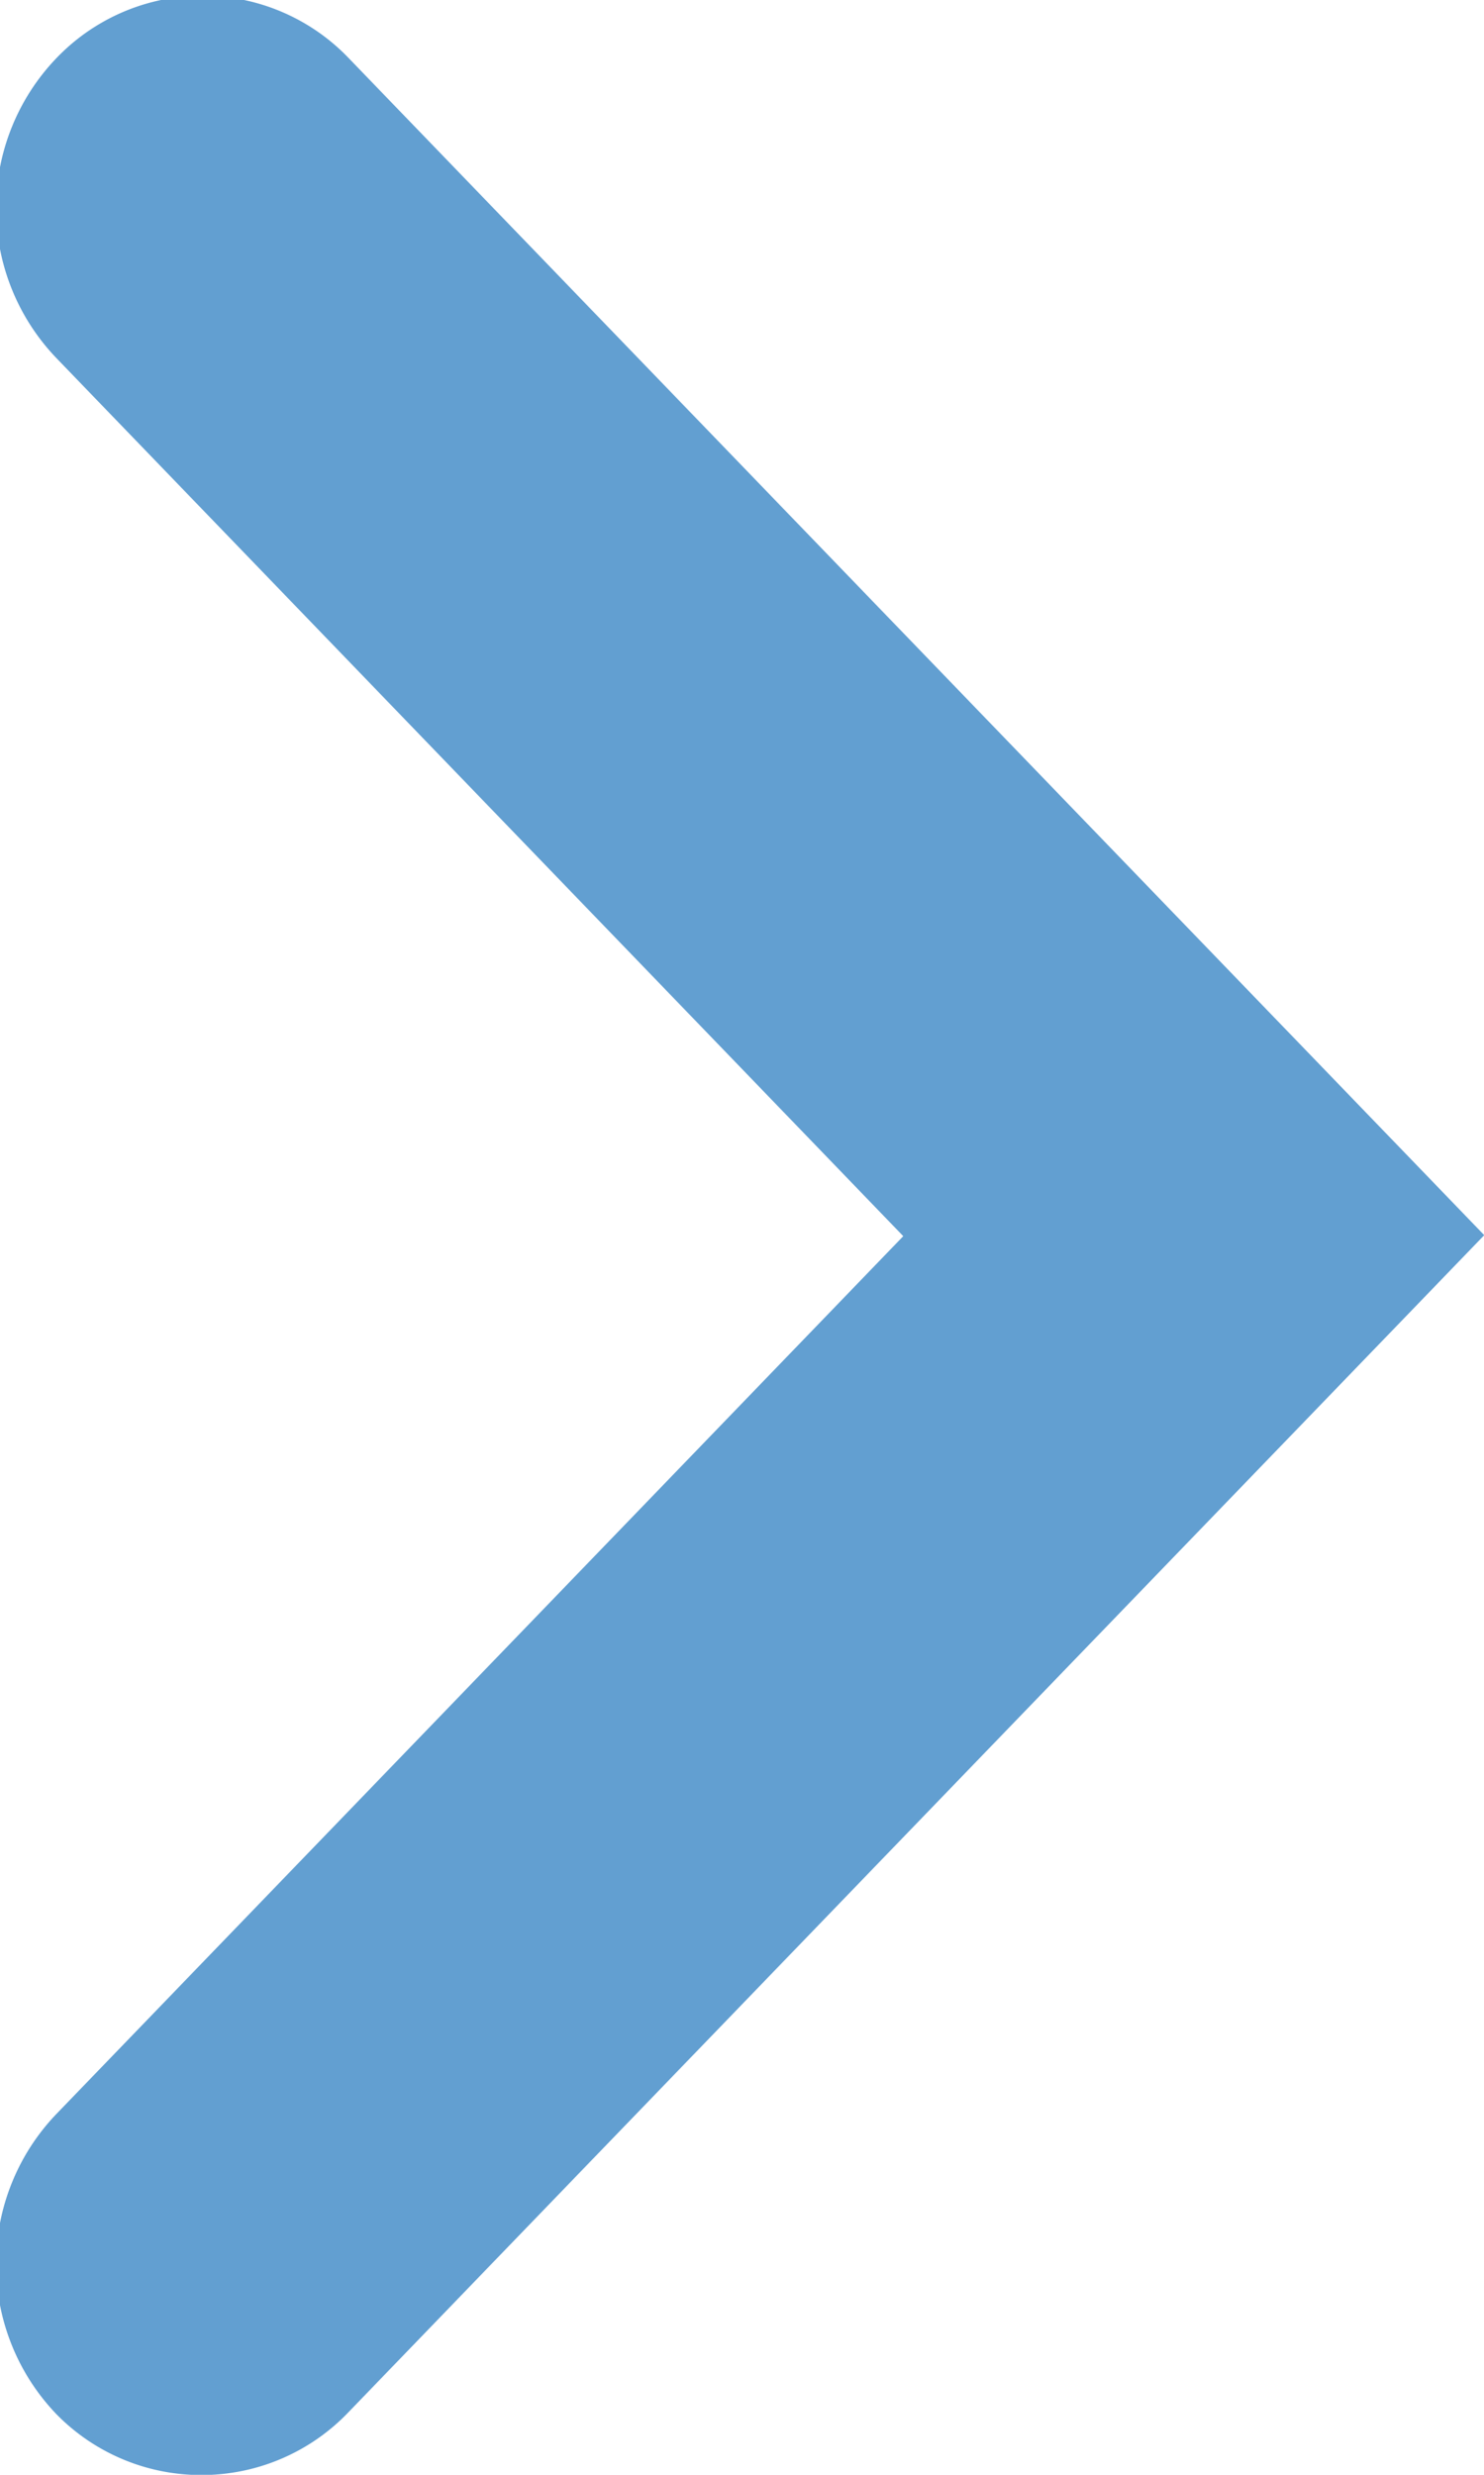 <svg xmlns="http://www.w3.org/2000/svg" width="6" height="10" viewBox="0 0 6 10">
<defs>
    <style>
      .cls-1 {
        fill: #629fd1;
        fill-rule: evenodd;
      }
    </style>
  </defs>
  <path id="Вправо" class="cls-1" d="M160.848,293.032a0.821,0.821,0,0,0,.592-0.254l4.592-4.756-4.592-4.757a0.818,0.818,0,0,0-1.18,0,0.875,0.875,0,0,0,0,1.214l3.423,3.547-3.423,3.546a0.876,0.876,0,0,0,0,1.215A0.819,0.819,0,0,0,160.848,293.032Z" transform="translate(-160.031 -283.031)"/>
</svg>
